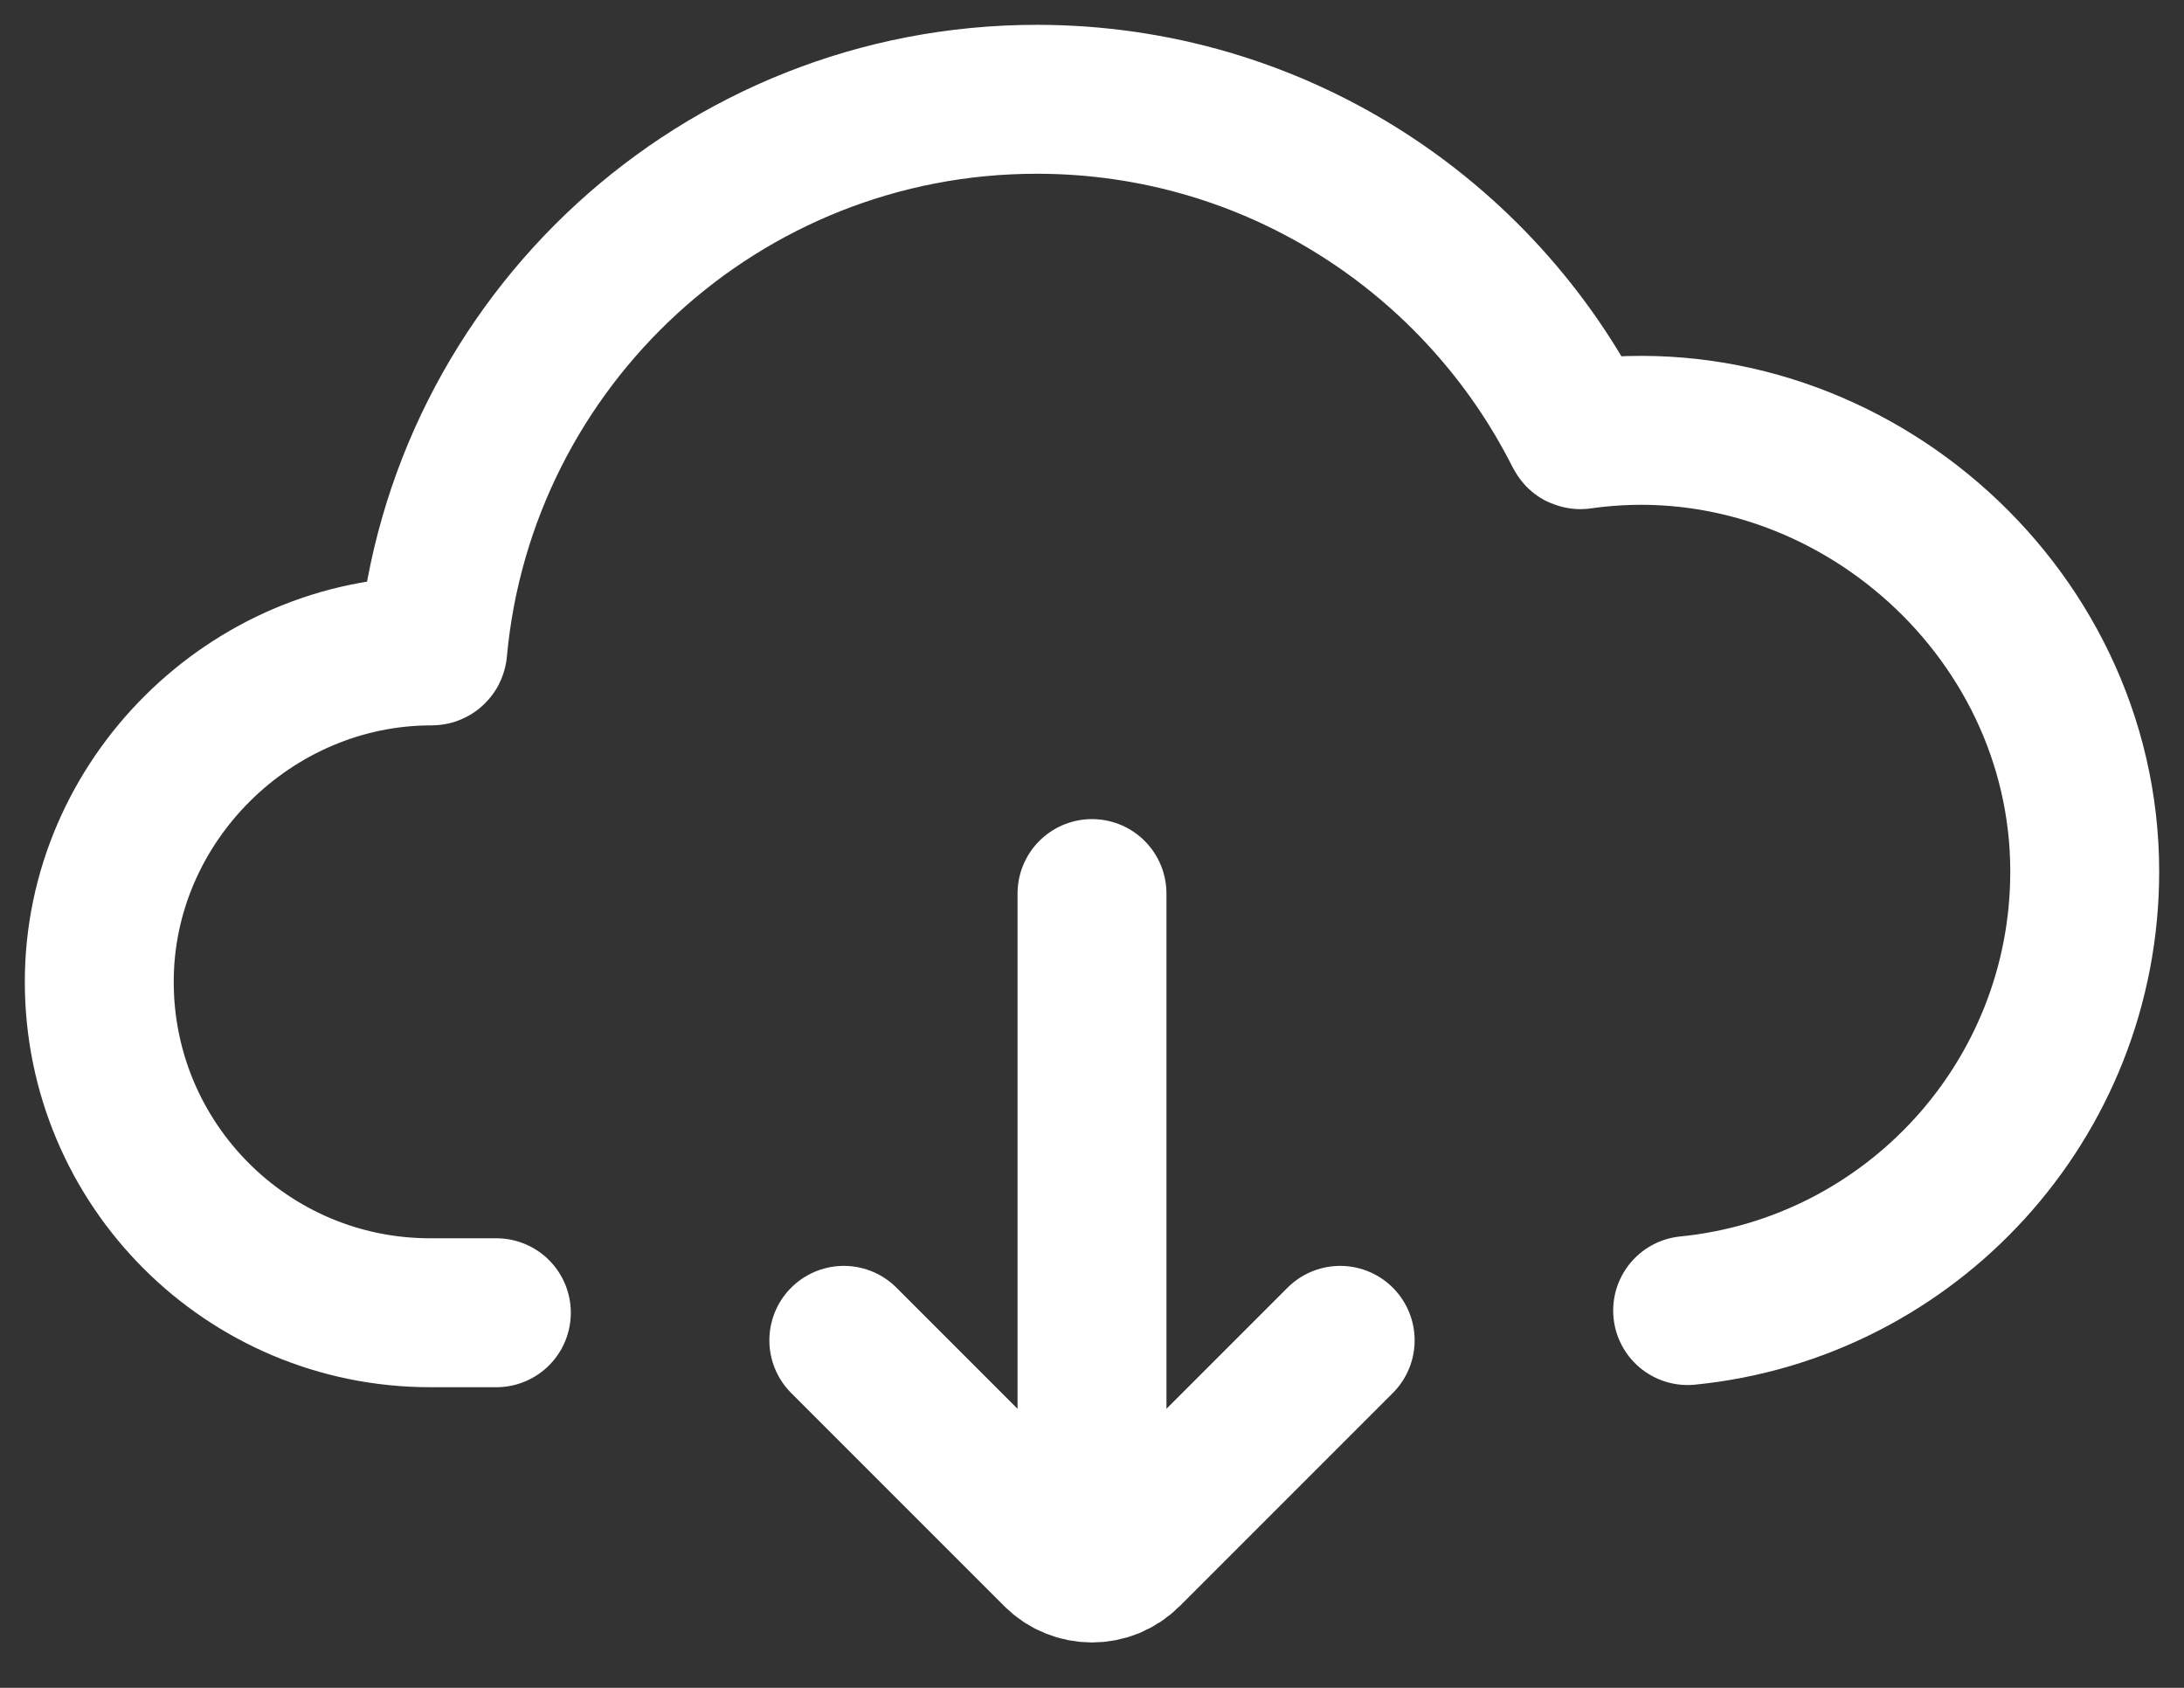 <svg width="22" height="17" viewBox="0 0 22 17" fill="none" xmlns="http://www.w3.org/2000/svg">
<rect x="0" y="0" width="22" height="17" fill="#333333" stroke="none"/>
<g id="Cloud">
<path id="Union" d="M17 13.2C19.246 12.977 21 11.082 21 8.778C21 6.105 18.545 4.002 15.92 4.378C15.915 4.379 15.911 4.377 15.909 4.373C14.905 2.373 12.835 1 10.444 1C7.26 1 4.644 3.436 4.359 6.546C4.359 6.552 4.354 6.556 4.349 6.556C2.527 6.554 1 8.061 1 9.889C1 11.73 2.492 13.222 4.333 13.222H5" stroke="white" stroke-width="1.5" stroke-linecap="round"/>
<g id="Down">
<path id="Vector 140" d="M8.5 13.5L10.646 15.646C10.842 15.842 11.158 15.842 11.354 15.646L13.5 13.5" stroke="white" stroke-width="1.5" stroke-linecap="round"/>
<path id="Vector 141" d="M11 15L11 9" stroke="white" stroke-width="1.5" stroke-linecap="round"/>
</g>
</g>
</svg>
